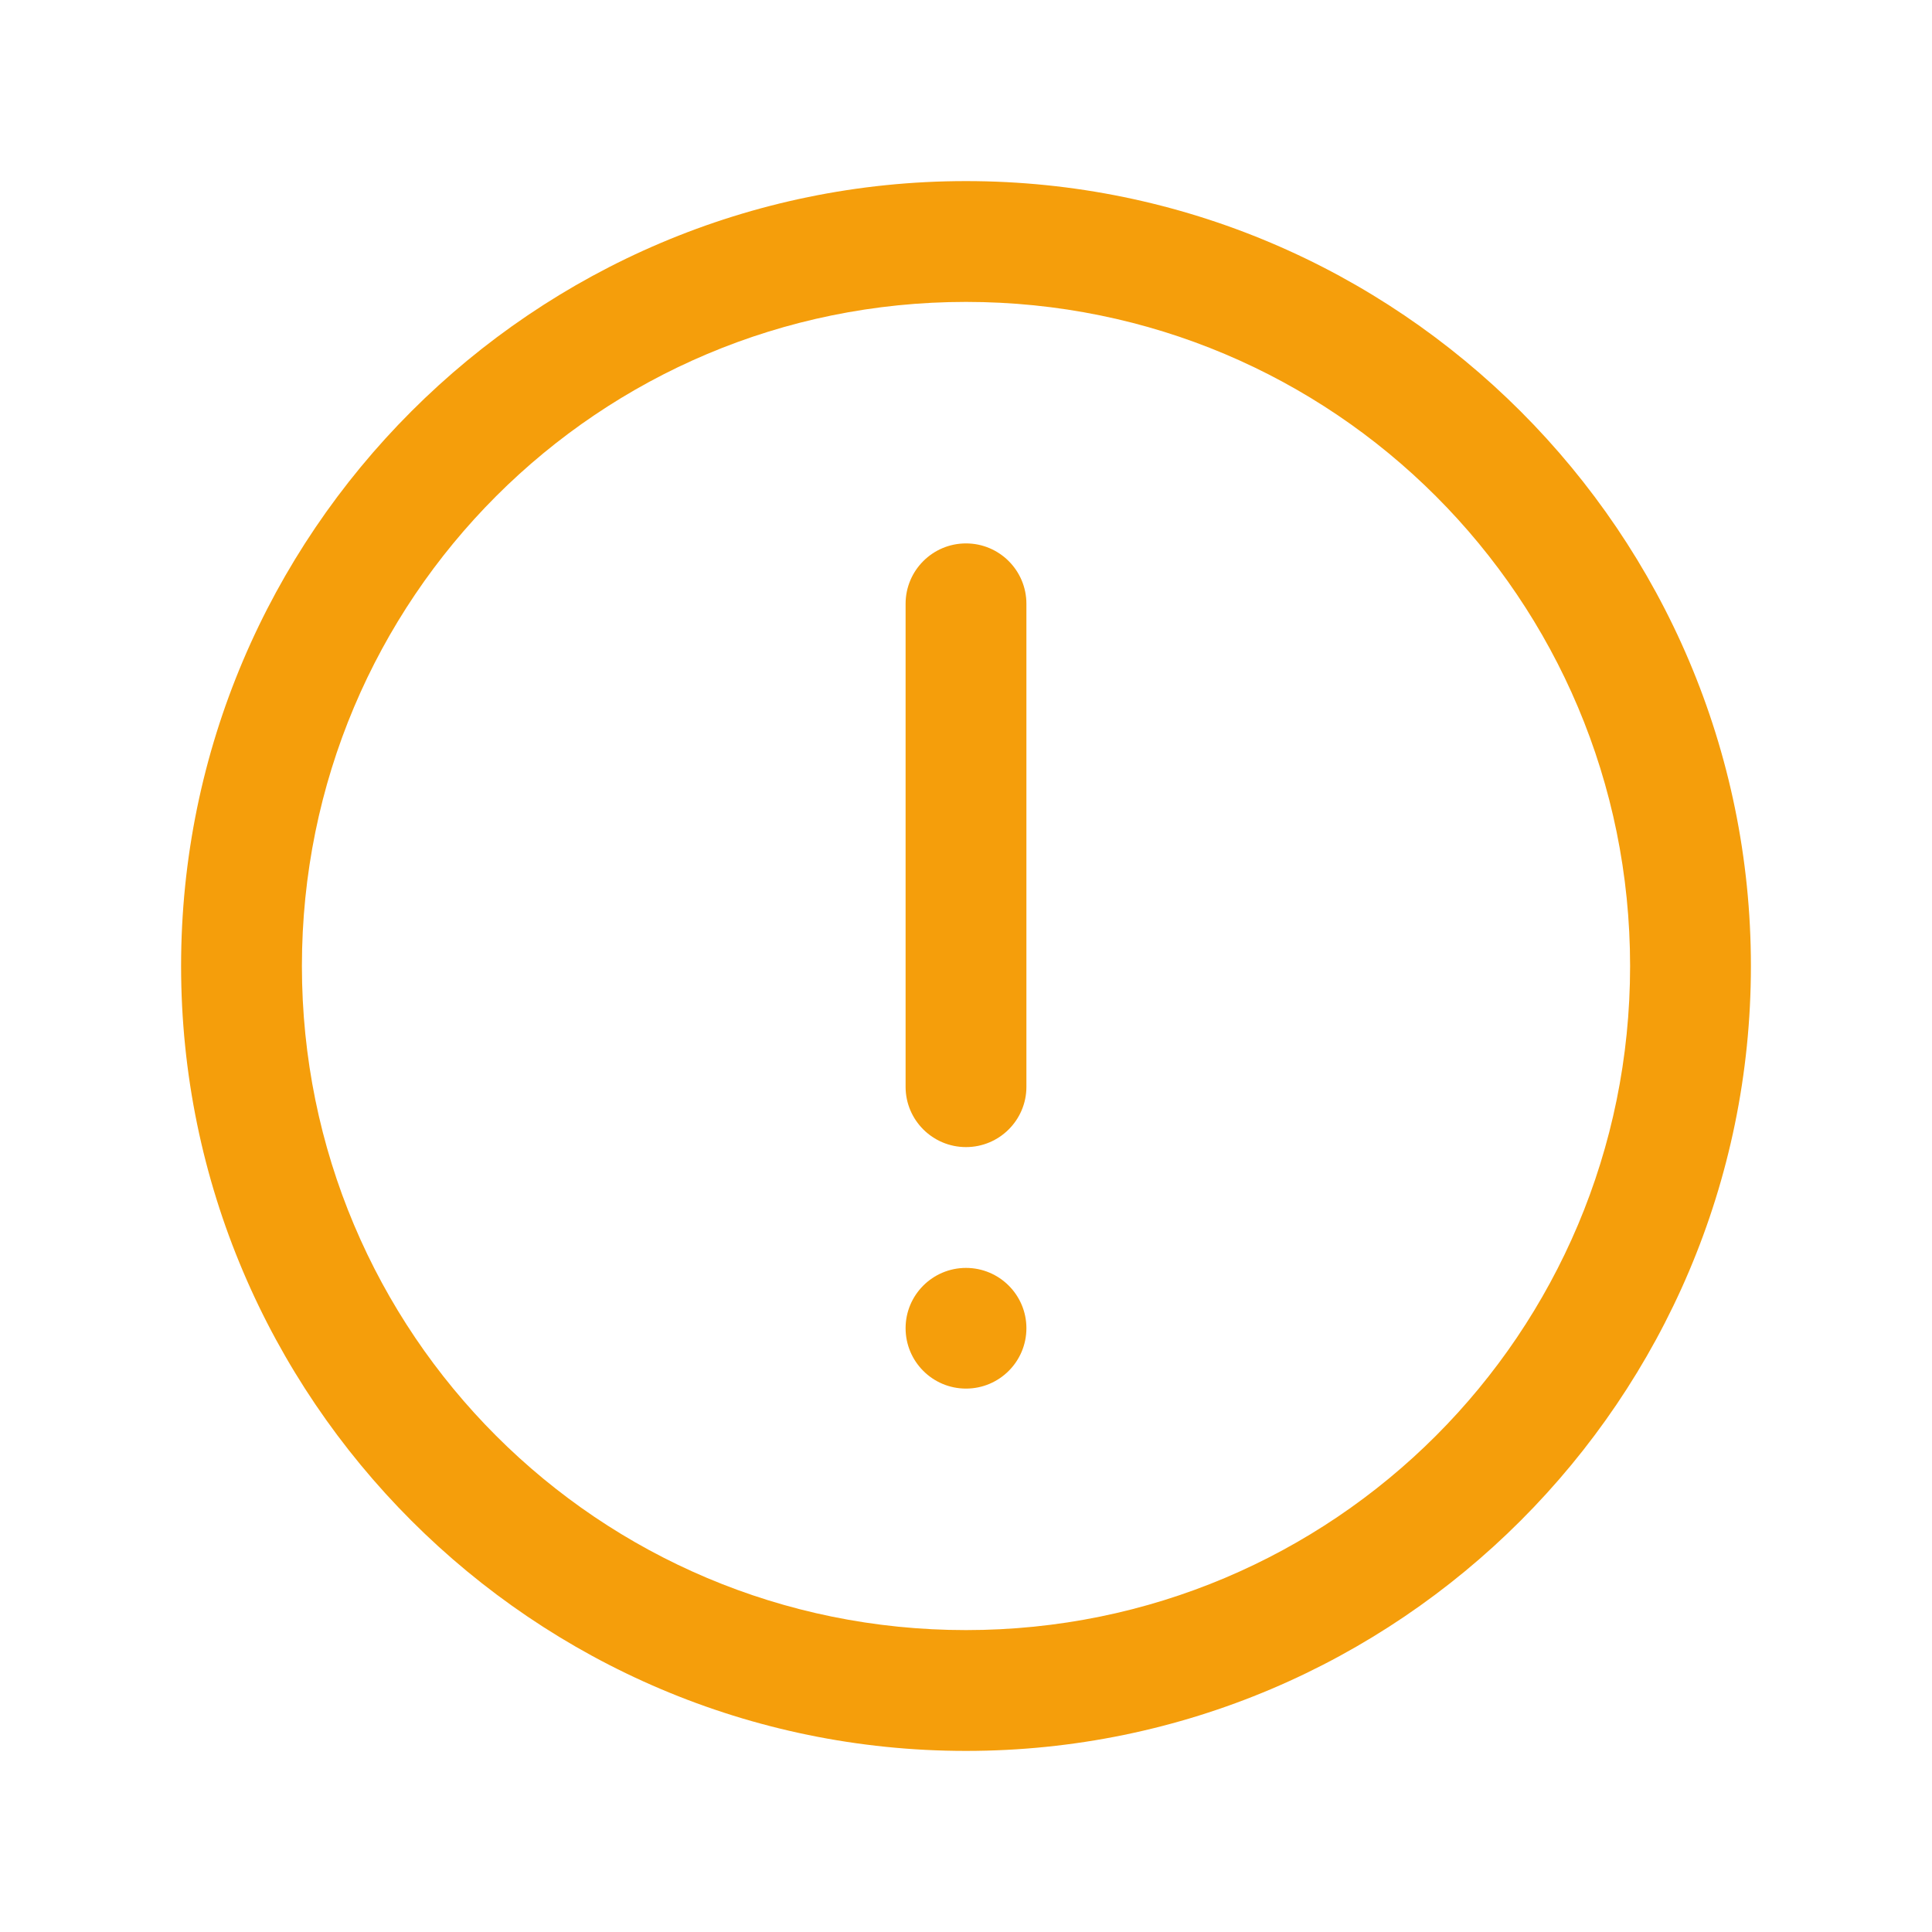 <svg width="15" height="15" viewBox="0 0 15 15" fill="none" xmlns="http://www.w3.org/2000/svg">
<path d="M7.5 1.406C4.142 1.406 1.406 4.142 1.406 7.5C1.406 10.858 4.142 13.594 7.5 13.594C10.858 13.594 13.594 10.858 13.594 7.5C13.594 4.142 10.858 1.406 7.5 1.406ZM7.5 2.344C10.353 2.344 12.656 4.647 12.656 7.5C12.656 10.353 10.353 12.656 7.5 12.656C4.647 12.656 2.344 10.353 2.344 7.5C2.344 4.647 4.647 2.344 7.5 2.344ZM7.5 4.219C7.241 4.219 7.031 4.429 7.031 4.688V8.438C7.031 8.696 7.241 8.906 7.5 8.906C7.759 8.906 7.969 8.696 7.969 8.438V4.688C7.969 4.429 7.759 4.219 7.5 4.219ZM7.5 9.844C7.241 9.844 7.031 10.054 7.031 10.312C7.031 10.571 7.241 10.781 7.5 10.781C7.759 10.781 7.969 10.571 7.969 10.312C7.969 10.054 7.759 9.844 7.5 9.844Z" fill="#F59E0B"/>
</svg>
